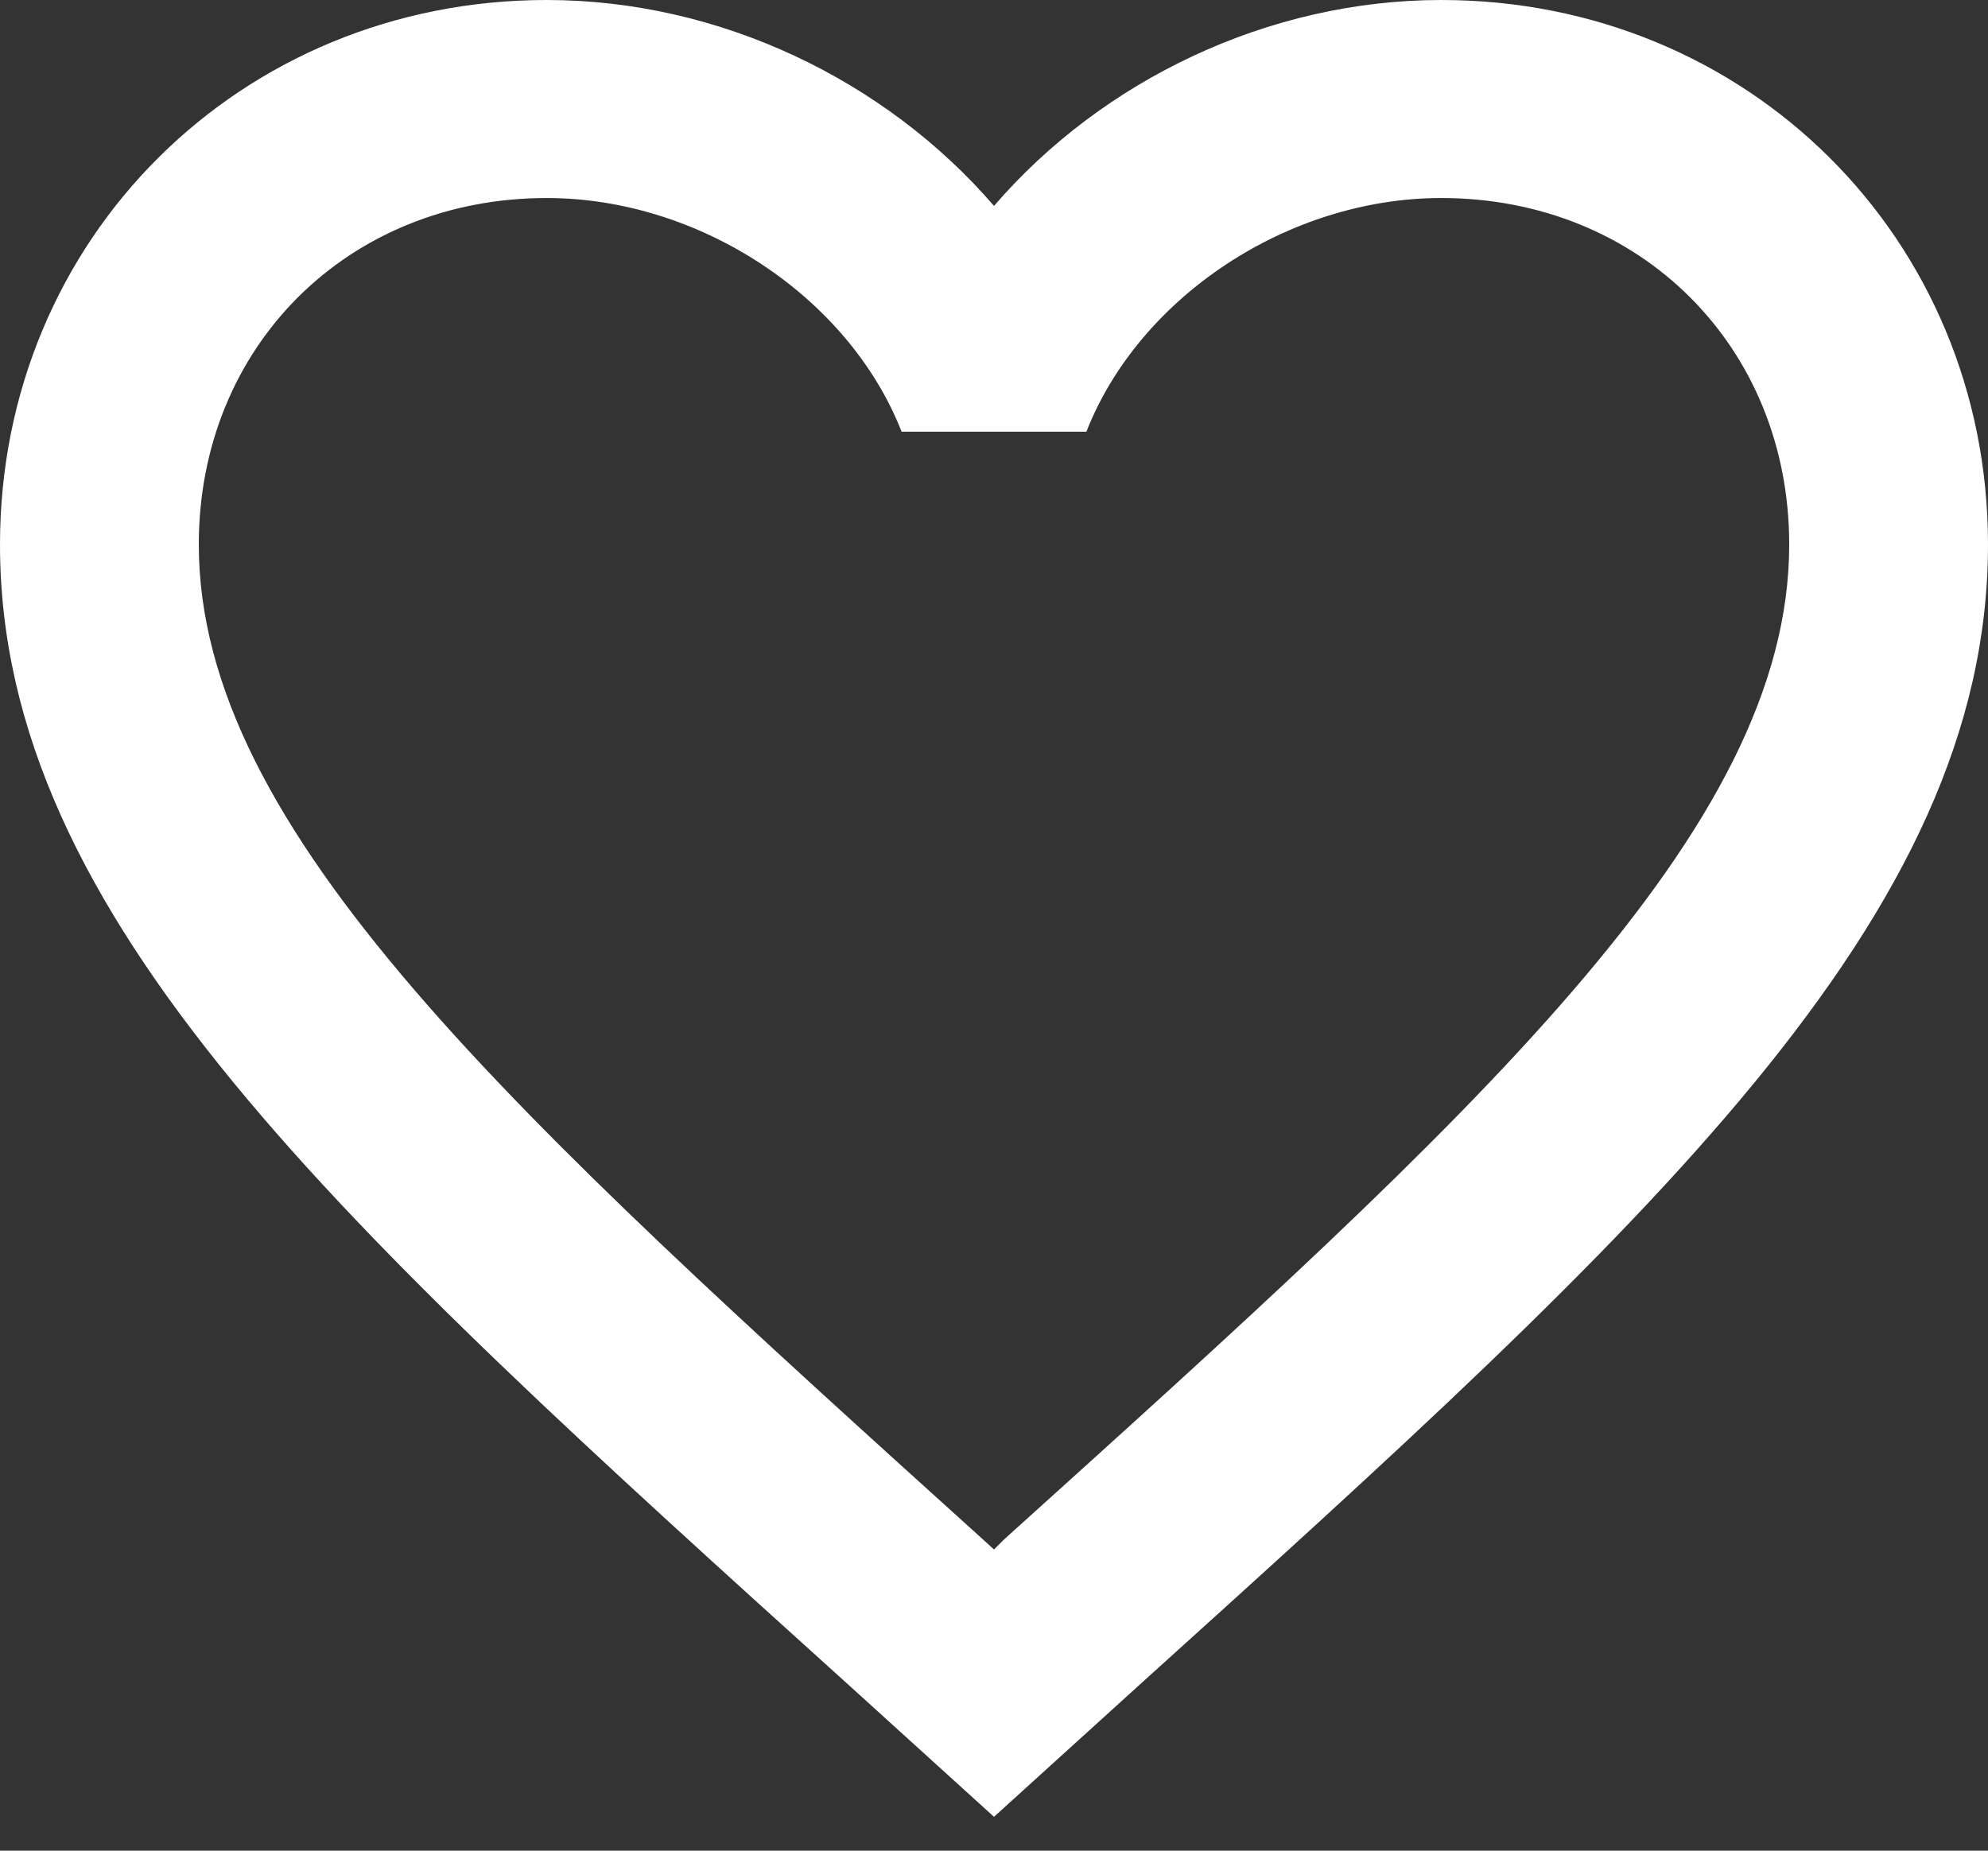<svg width="29" height="27" viewBox="0 0 29 27" fill="none" xmlns="http://www.w3.org/2000/svg">
<rect x="0" y="0" width="29" height="27" fill="#333333" stroke="none"/>
<path d="M14.645 22.461L14.5 22.606L14.341 22.461C7.453 16.236 2.9 12.119 2.9 7.944C2.9 5.056 5.075 2.889 7.975 2.889C10.208 2.889 12.383 4.333 13.152 6.298H15.848C16.617 4.333 18.792 2.889 21.025 2.889C23.925 2.889 26.1 5.056 26.1 7.944C26.1 12.119 21.547 16.236 14.645 22.461ZM21.025 0C18.502 0 16.081 1.17 14.5 3.004C12.919 1.17 10.498 0 7.975 0C3.509 0 0 3.481 0 7.944C0 13.39 4.93 17.853 12.398 24.599L14.5 26.506L16.602 24.599C24.07 17.853 29 13.39 29 7.944C29 3.481 25.491 0 21.025 0Z" fill="white"/>
</svg>

